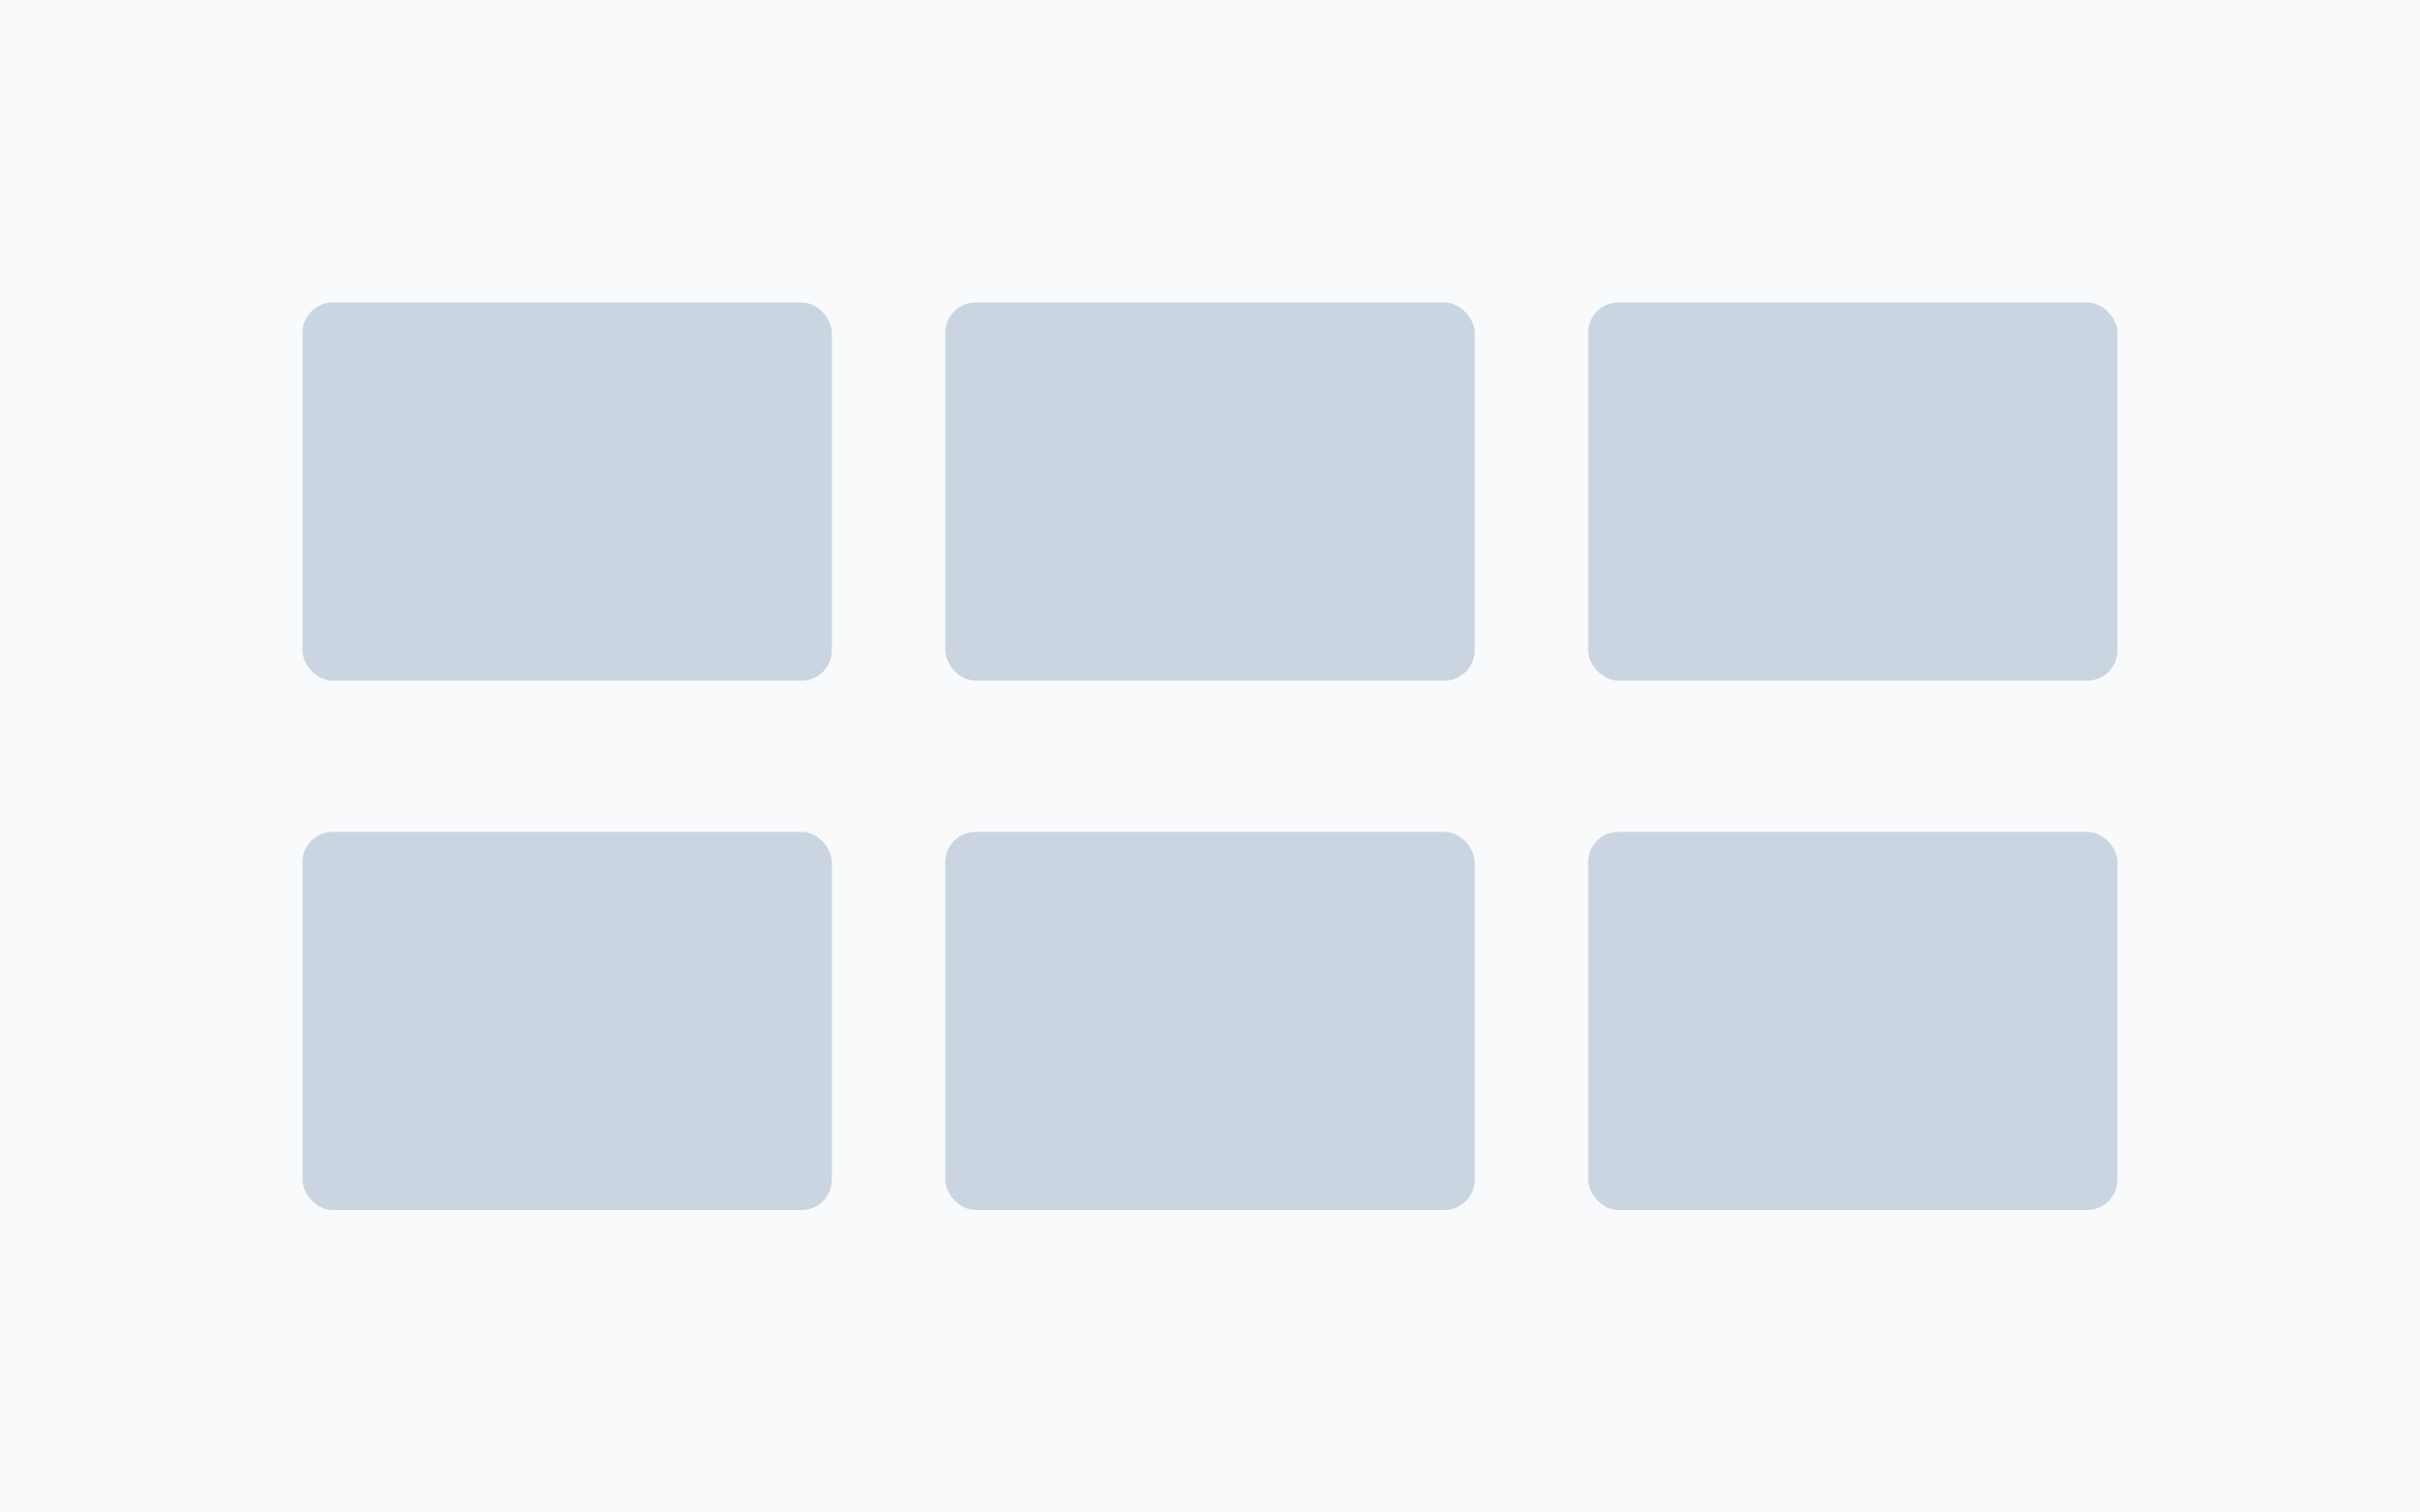<?xml version="1.0" encoding="UTF-8"?>
<svg width="160" height="100" viewBox="0 0 160 100" xmlns="http://www.w3.org/2000/svg">
  <!-- Photo Gallery Component Preview -->
  <rect width="160" height="100" fill="#f8fafc"/>
  
  <!-- Gallery Grid -->
  <rect x="20" y="20" width="35" height="25" rx="2" fill="#cbd5e1"/>
  <rect x="62.5" y="20" width="35" height="25" rx="2" fill="#cbd5e1"/>
  <rect x="105" y="20" width="35" height="25" rx="2" fill="#cbd5e1"/>
  <rect x="20" y="55" width="35" height="25" rx="2" fill="#cbd5e1"/>
  <rect x="62.5" y="55" width="35" height="25" rx="2" fill="#cbd5e1"/>
  <rect x="105" y="55" width="35" height="25" rx="2" fill="#cbd5e1"/>
</svg>
